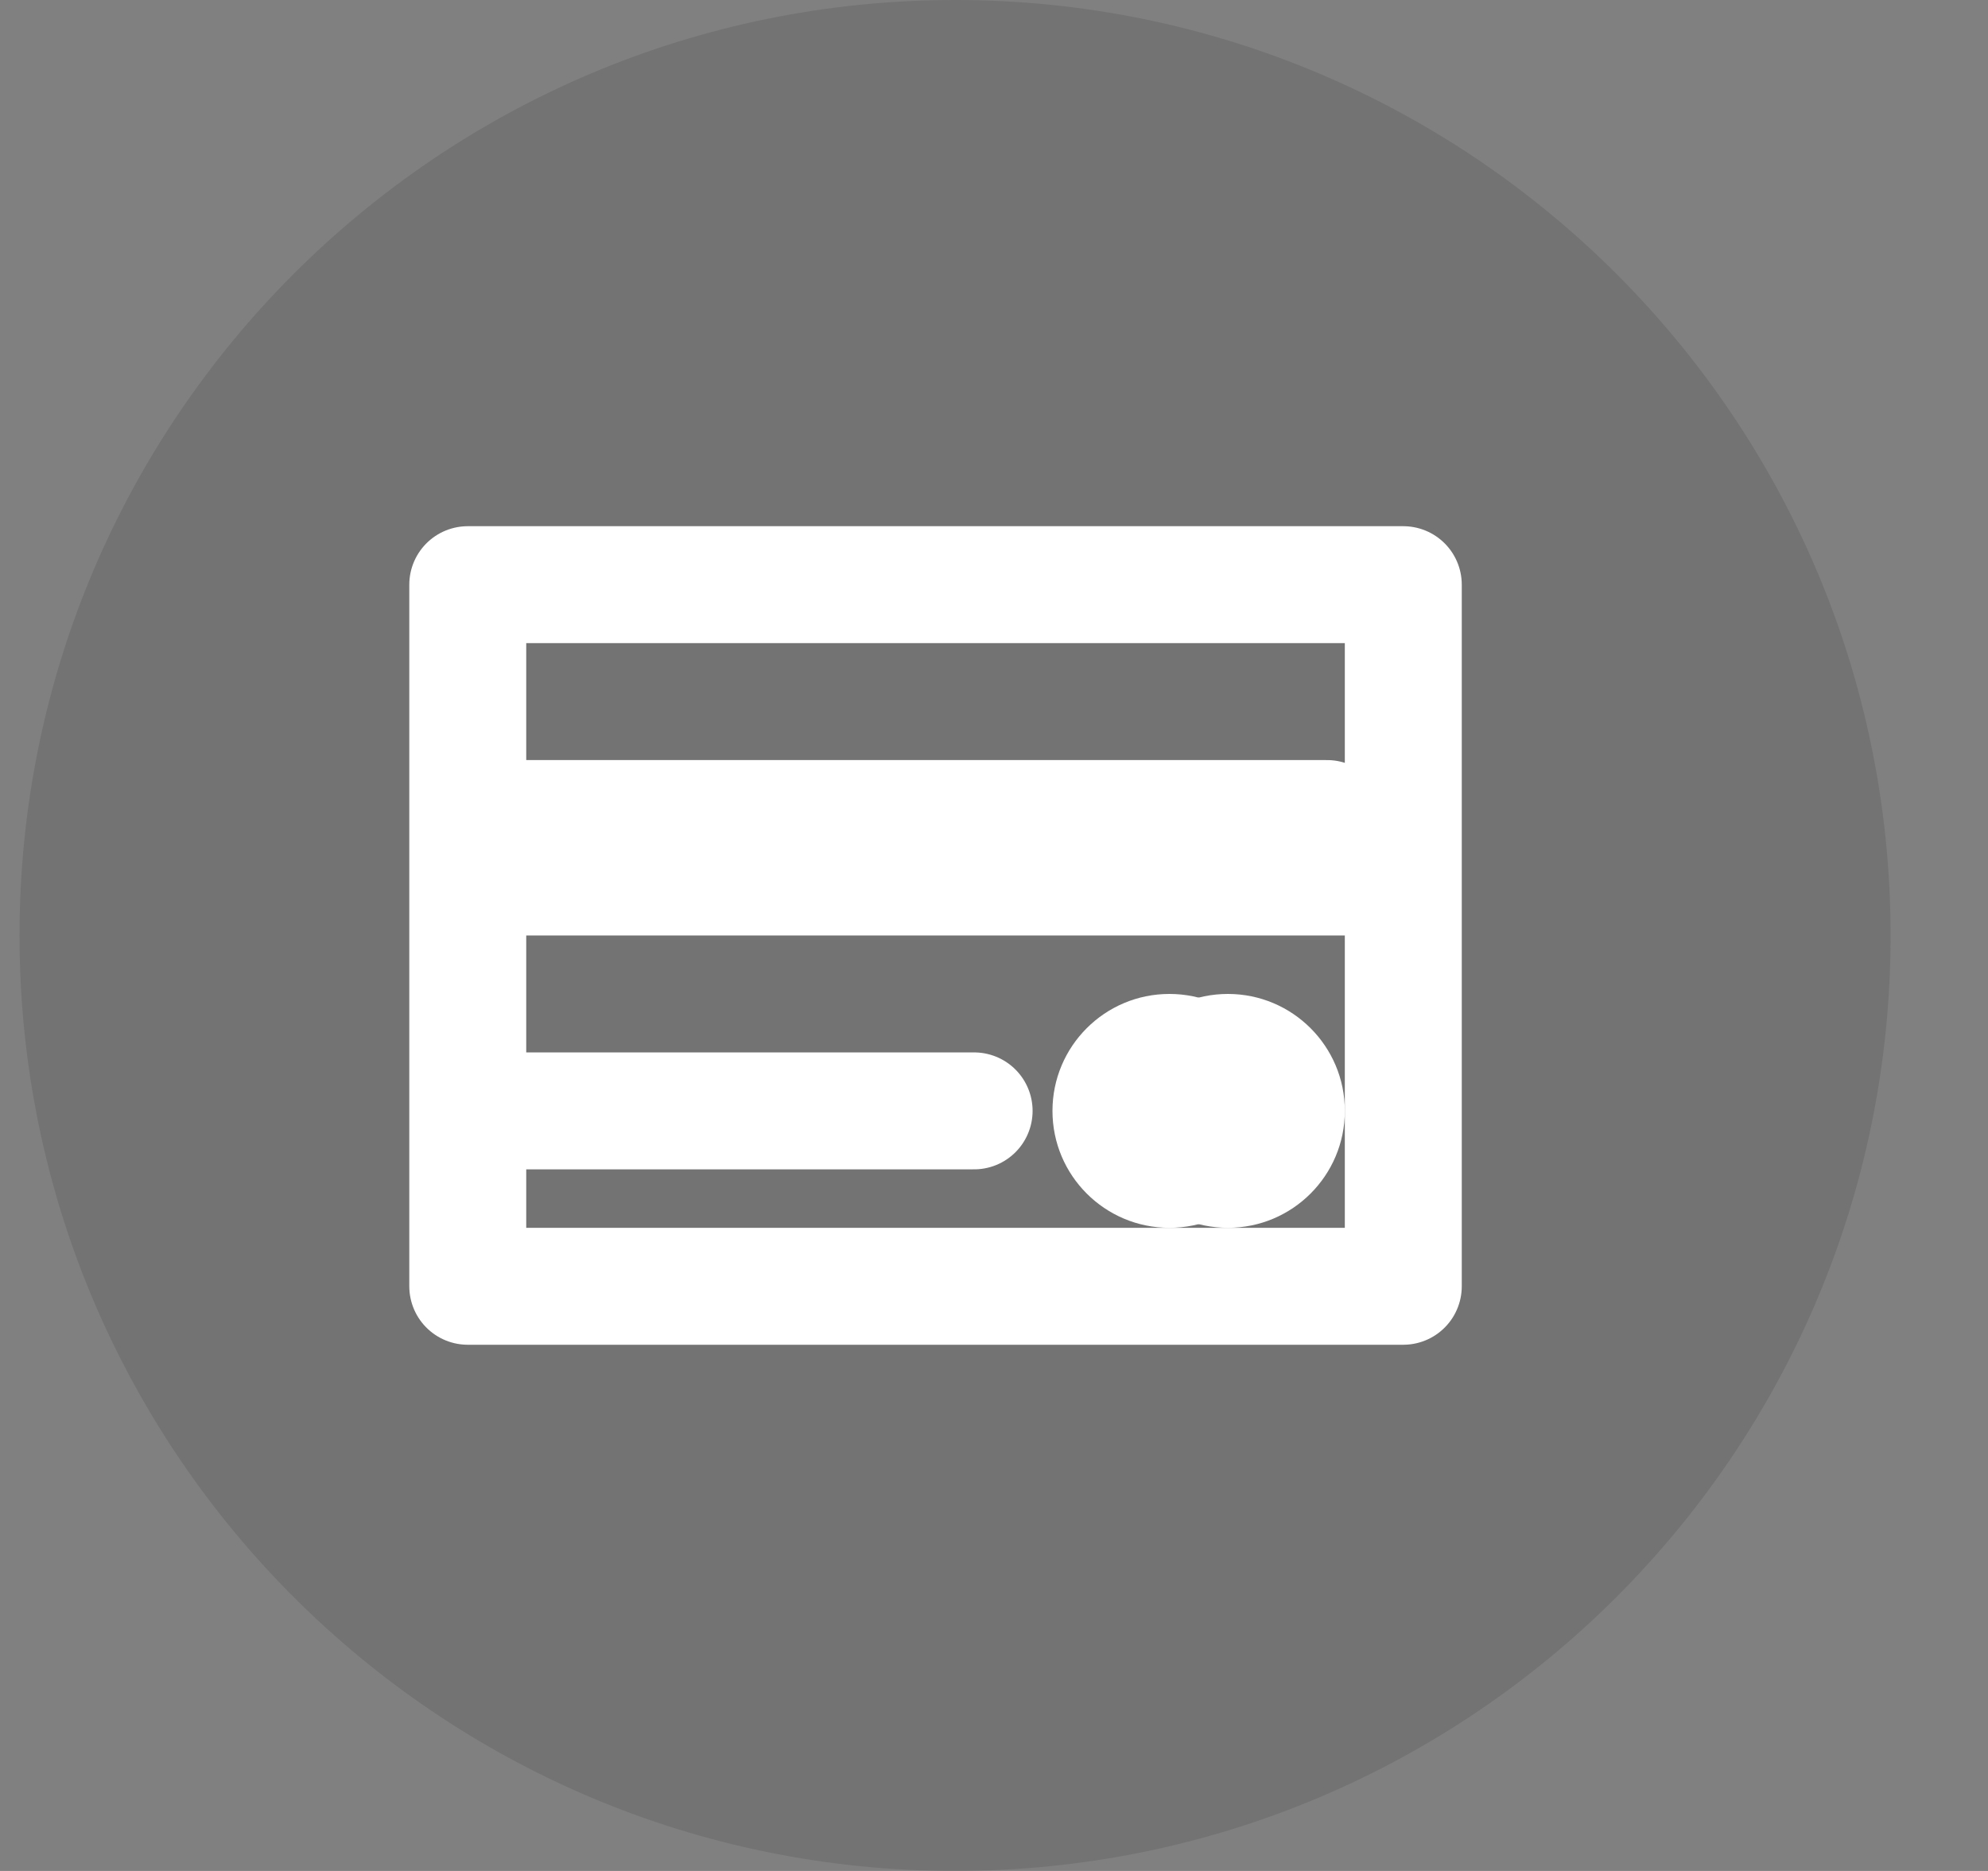 <svg width="17px" height="16px" viewBox="0 0 17 16" version="1.1" xmlns="http://www.w3.org/2000/svg" xmlns:xlink="http://www.w3.org/1999/xlink">
    <rect x="0" y="0" width="17" height="16" fill="#808080" stroke="none"/>
    <!-- Generator: Sketch 49.3 (51167) - http://www.bohemiancoding.com/sketch -->
    <desc>Created with Sketch.</desc>
    <defs></defs>
    <g id="Page-1" stroke="none" stroke-width="1" fill="none" fill-rule="evenodd">
        <g id="Mobile-Menu_Loggedin_v1.2.2" transform="translate(-44, -580)">
            <g id="Group-8" transform="translate(0, 347)">
                <g id="Group-Copy-6" transform="translate(16, 161)">
                    <g id="Fill-1">
                        <g id="Mask-+-Group-17-+-Group-17-+-Line-+-Skip-the-Waitlist-+-Fill-1-+-Group-4-+-Feb-MM-Brushes-+-Group-10-+-Group-9-Mask">
                            <g id="Group-2" transform="translate(28, 72)">
                                <path d="M16.167,8 C16.167,12.418 12.585,16 8.167,16 C3.749,16 0.167,12.418 0.167,8 C0.167,3.582 3.749,0 8.167,0 C12.585,0 16.167,3.582 16.167,8" id="Fill-1" fill-opacity="0.5" fill="#000000" opacity="0.2"></path>
                                <rect id="Rectangle" stroke="#FFFFFF" stroke-linejoin="round" x="4" y="5" width="8" height="6"></rect>
                                <circle id="Oval" fill="#FFFFFF" cx="10.5" cy="9.5" r="1"></circle>
                                <circle id="Oval-Copy" fill="#FFFFFF" cx="10" cy="9.5" r="1"></circle>
                                <path d="M11.5,7.5 L4.5,7.5" id="Line" stroke="#FFFFFF" stroke-linecap="square"></path>
                                <path d="M8.33,9.5 L4.5,9.5" id="Line-Copy" stroke="#FFFFFF" stroke-linecap="round"></path>
                                <path d="M11.348,7 L4.5,7" id="Line-Copy-2" stroke="#FFFFFF" stroke-linecap="round"></path>
                            </g>
                        </g>
                    </g>
                </g>
            </g>
        </g>
    </g>
</svg>